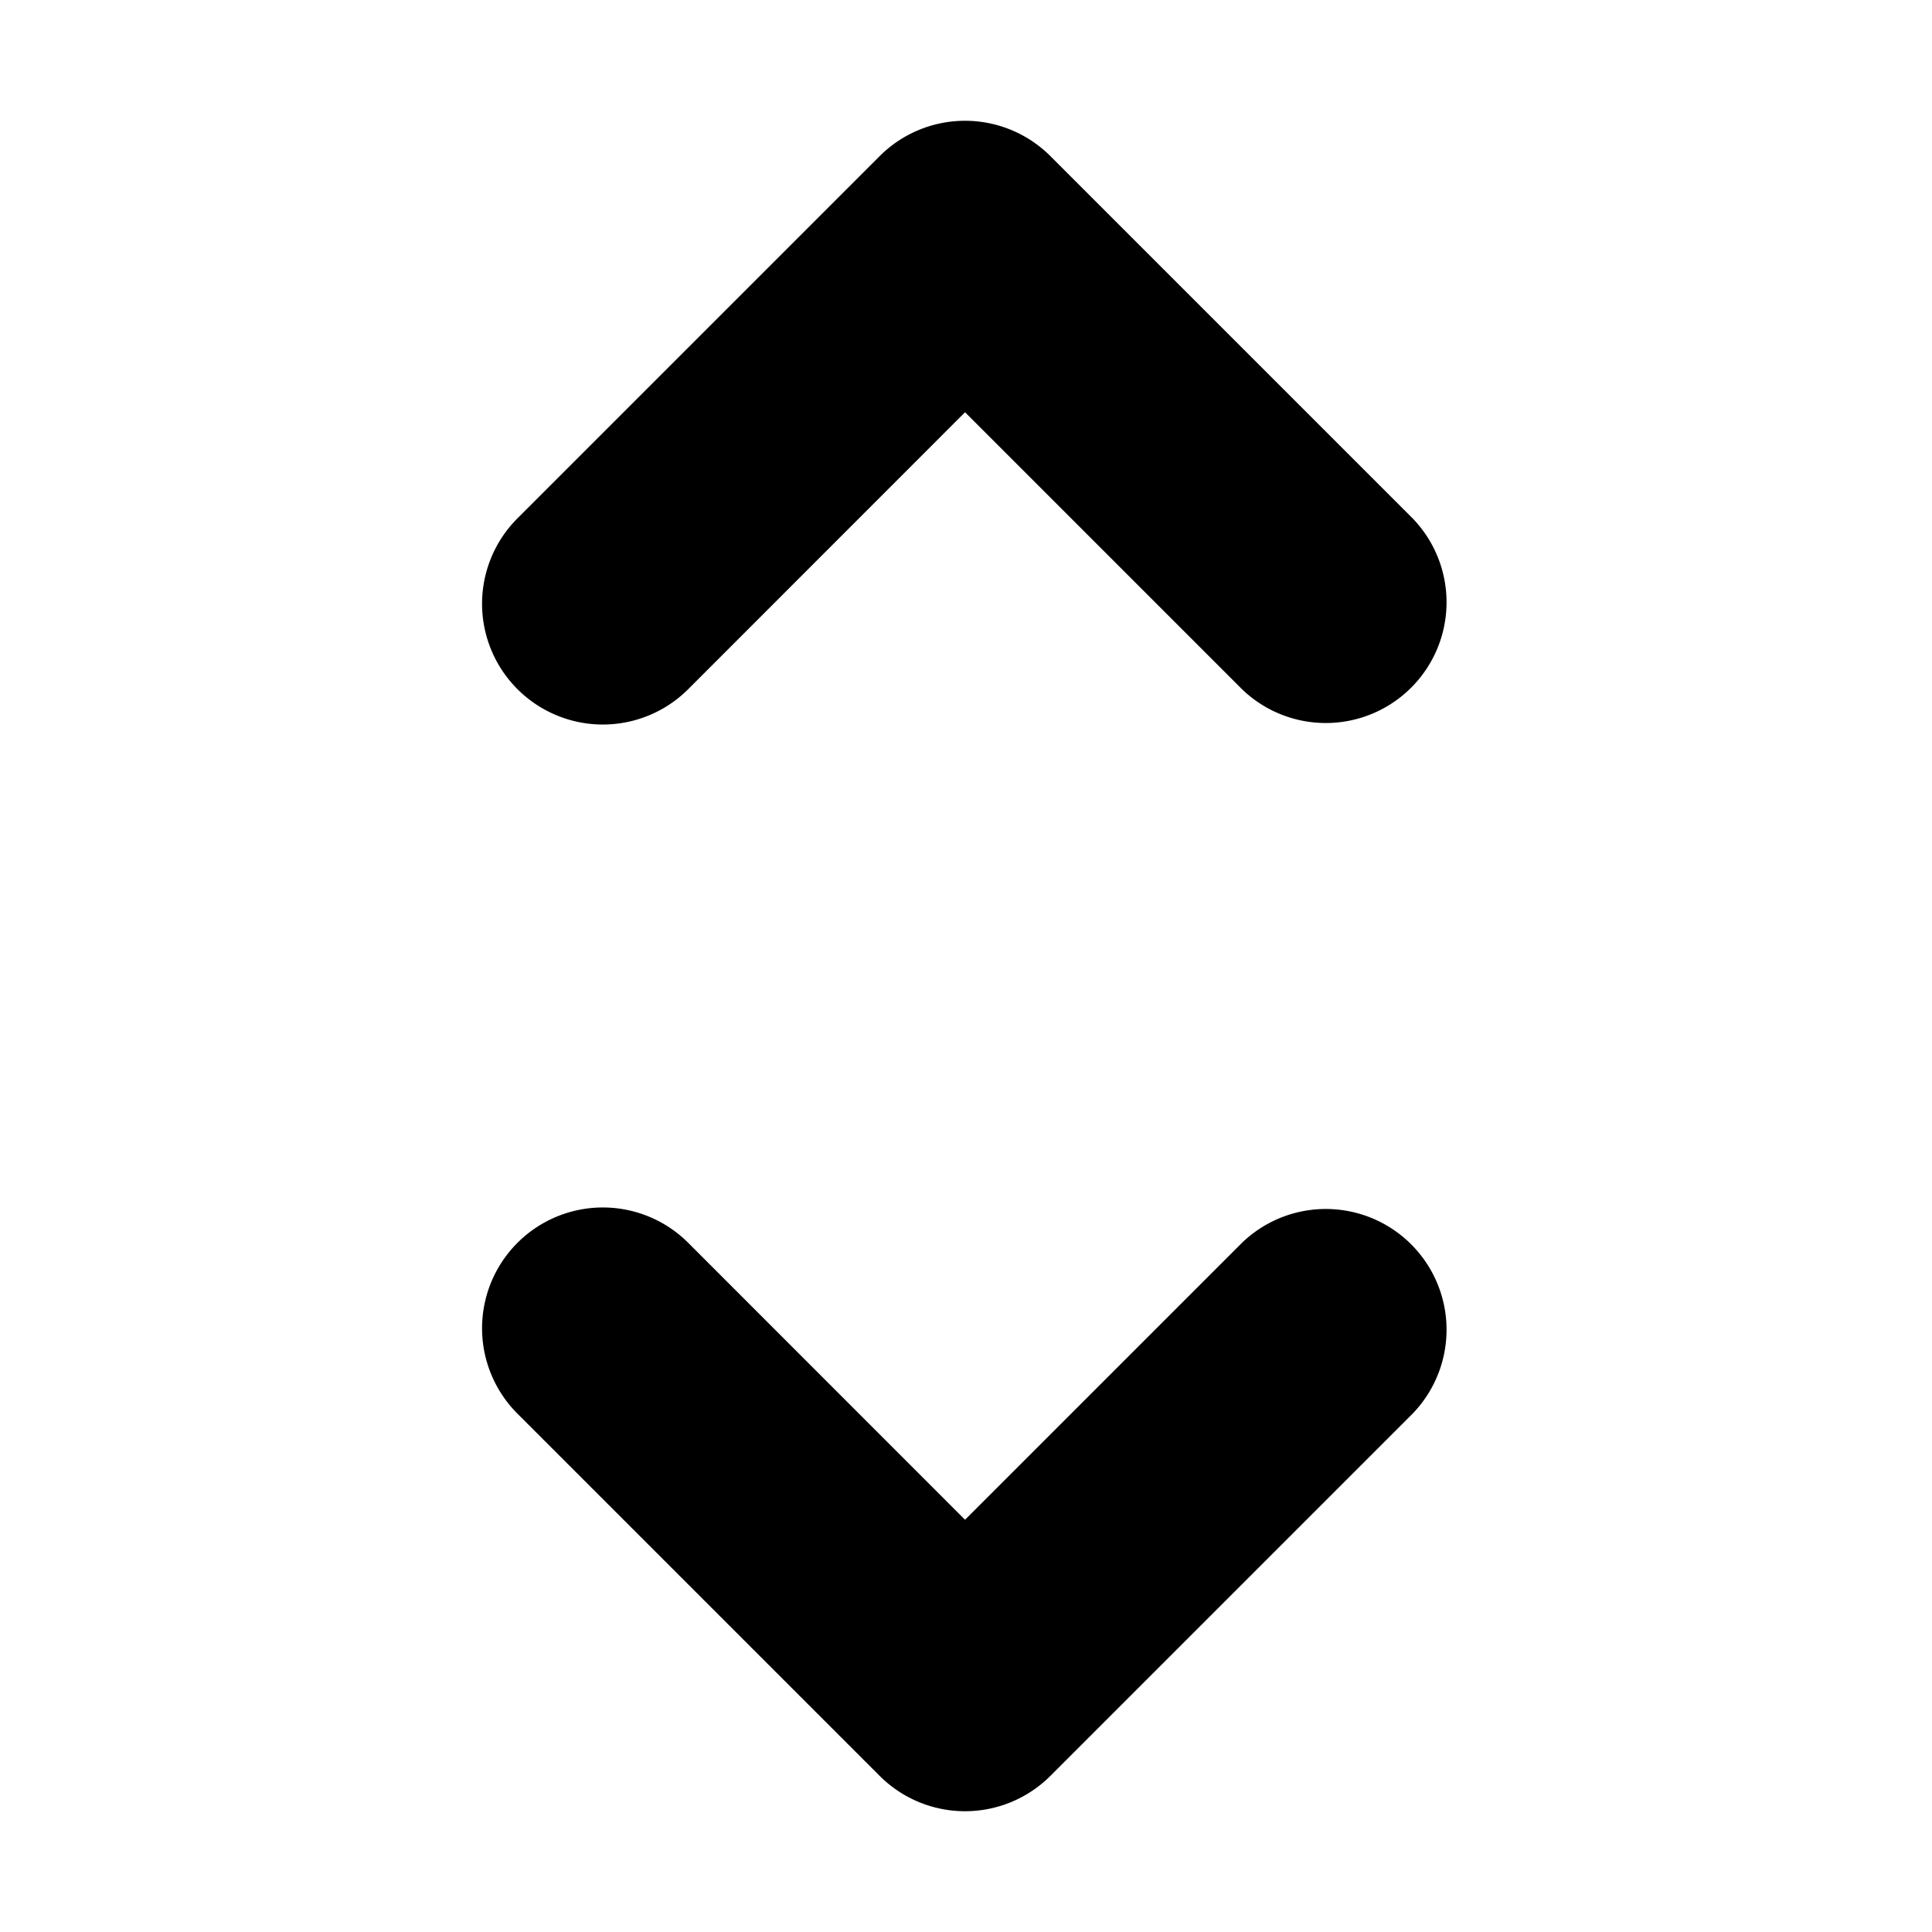 <svg xmlns="http://www.w3.org/2000/svg" width="16" height="16" viewBox="0 0 16 16">
  <path d="M5.7 5.707a1 1 0 0 1-1.415-1.414l3-3a1 1 0 0 1 1.414 0l3 3a1 1 0 0 1-1.414 1.414L7.992 3.414 5.7 5.707ZM5.7 10.293a1 1 0 1 0-1.415 1.414l3 3a1 1 0 0 0 1.414 0l3-3a1 1 0 0 0-1.414-1.414l-2.293 2.293L5.7 10.293Z"/>
</svg>
